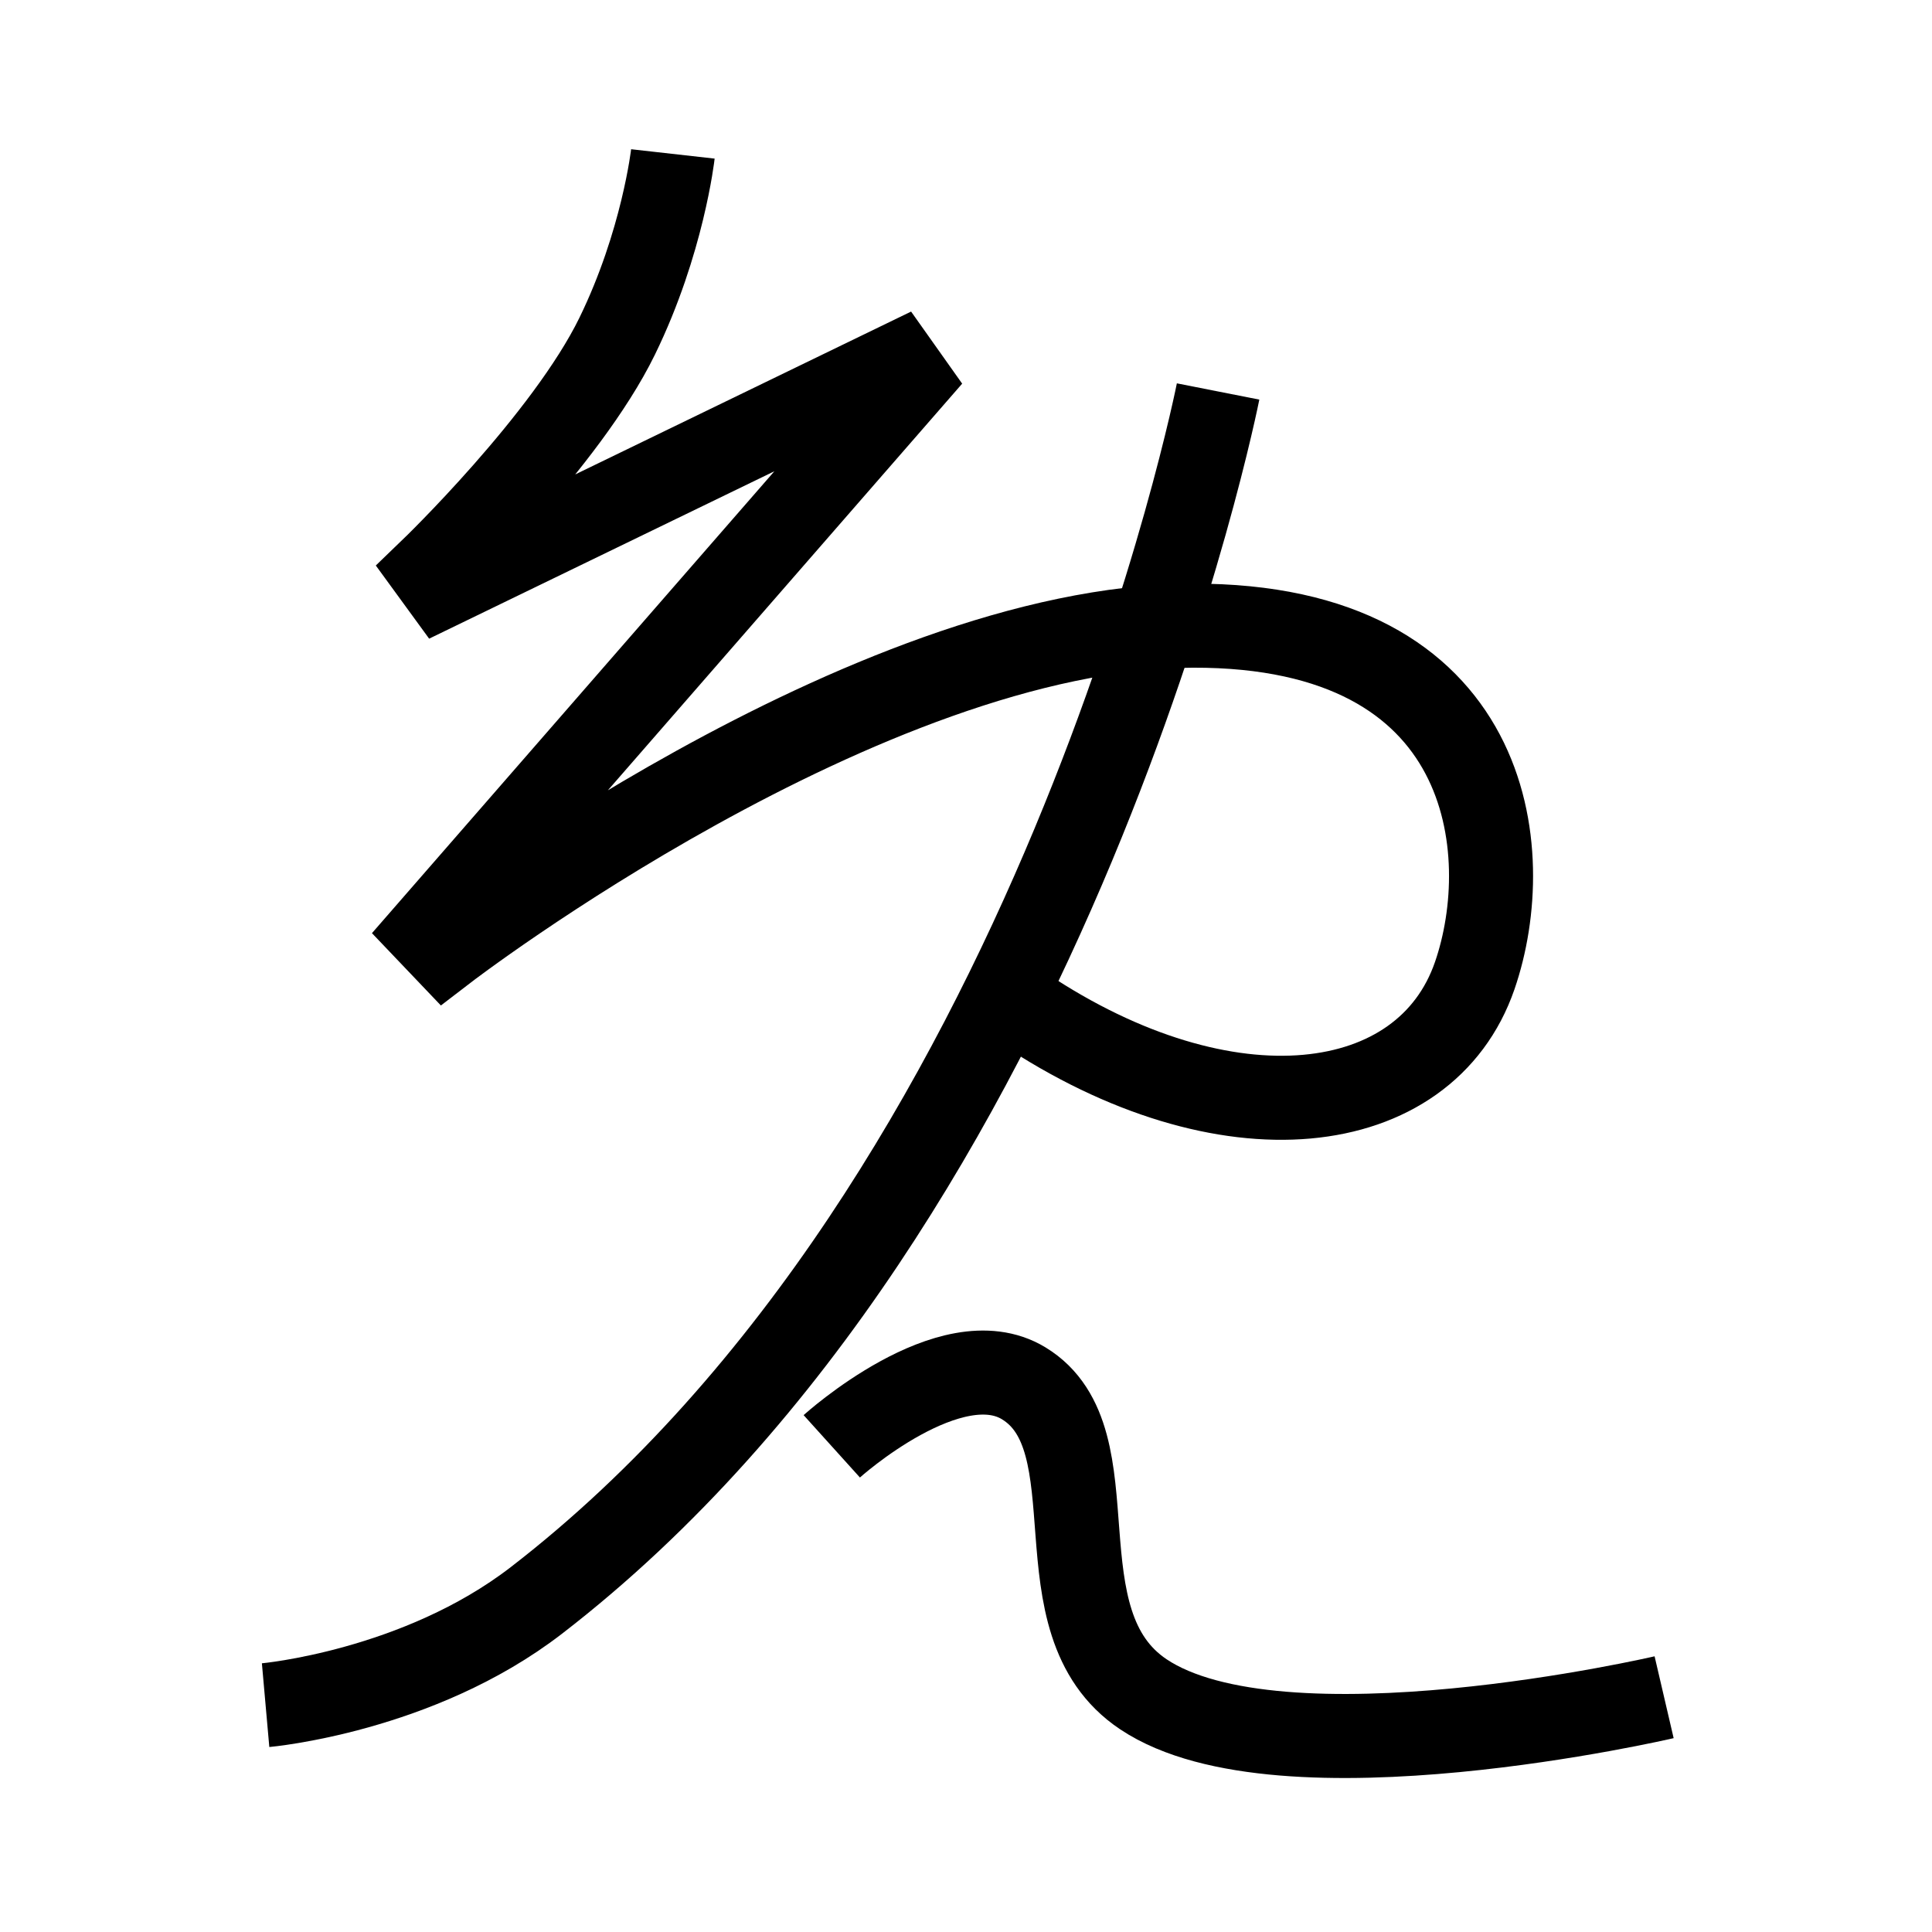 <?xml version="1.0" encoding="UTF-8"?>
<svg xmlns="http://www.w3.org/2000/svg" xmlns:xlink="http://www.w3.org/1999/xlink" width="1000pt" height="1000pt" viewBox="0 0 1000 1000" version="1.1">
<g id="surface1">
<path style="fill:none;stroke-width:8.7;stroke-linecap:butt;stroke-linejoin:miter;stroke:rgb(0%,0%,0%);stroke-opacity:1;stroke-miterlimit:4;" d="M 69.656 15.934 C 69.656 15.934 68.627 25.098 63.888 34.805 C 58.621 45.595 44.653 59.043 44.653 59.043 L 45.798 60.614 L 92.898 37.776 L 94.076 39.438 L 44.389 96.468 L 46.094 98.257 C 46.094 98.257 89.604 64.87 123.48 64.769 C 154.648 64.677 157.063 88.239 152.666 100.991 C 147.552 115.826 127.015 118.463 105.901 104.358 " transform="matrix(5,0,0,5,0,0)"/>
<path style="fill:none;stroke-width:8.7;stroke-linecap:butt;stroke-linejoin:miter;stroke:rgb(0%,0%,0%);stroke-opacity:1;stroke-miterlimit:4;" d="M 126.096 40.525 C 126.096 40.525 109.646 123.947 55.512 165.686 C 43.28 175.117 27.495 176.517 27.495 176.517 " transform="matrix(5,0,0,5,0,0)"/>
<path style="fill:none;stroke-width:8.7;stroke-linecap:butt;stroke-linejoin:miter;stroke:rgb(0%,0%,0%);stroke-opacity:1;stroke-miterlimit:4;" d="M 86.105 149.722 C 86.105 149.722 98.418 138.608 105.973 143.2 C 115.559 149.028 107.088 167.866 118.368 175.397 C 132.639 184.924 172.269 175.697 172.269 175.697 " transform="matrix(5,0,0,5,0,0)"/>
</g>
</svg>
